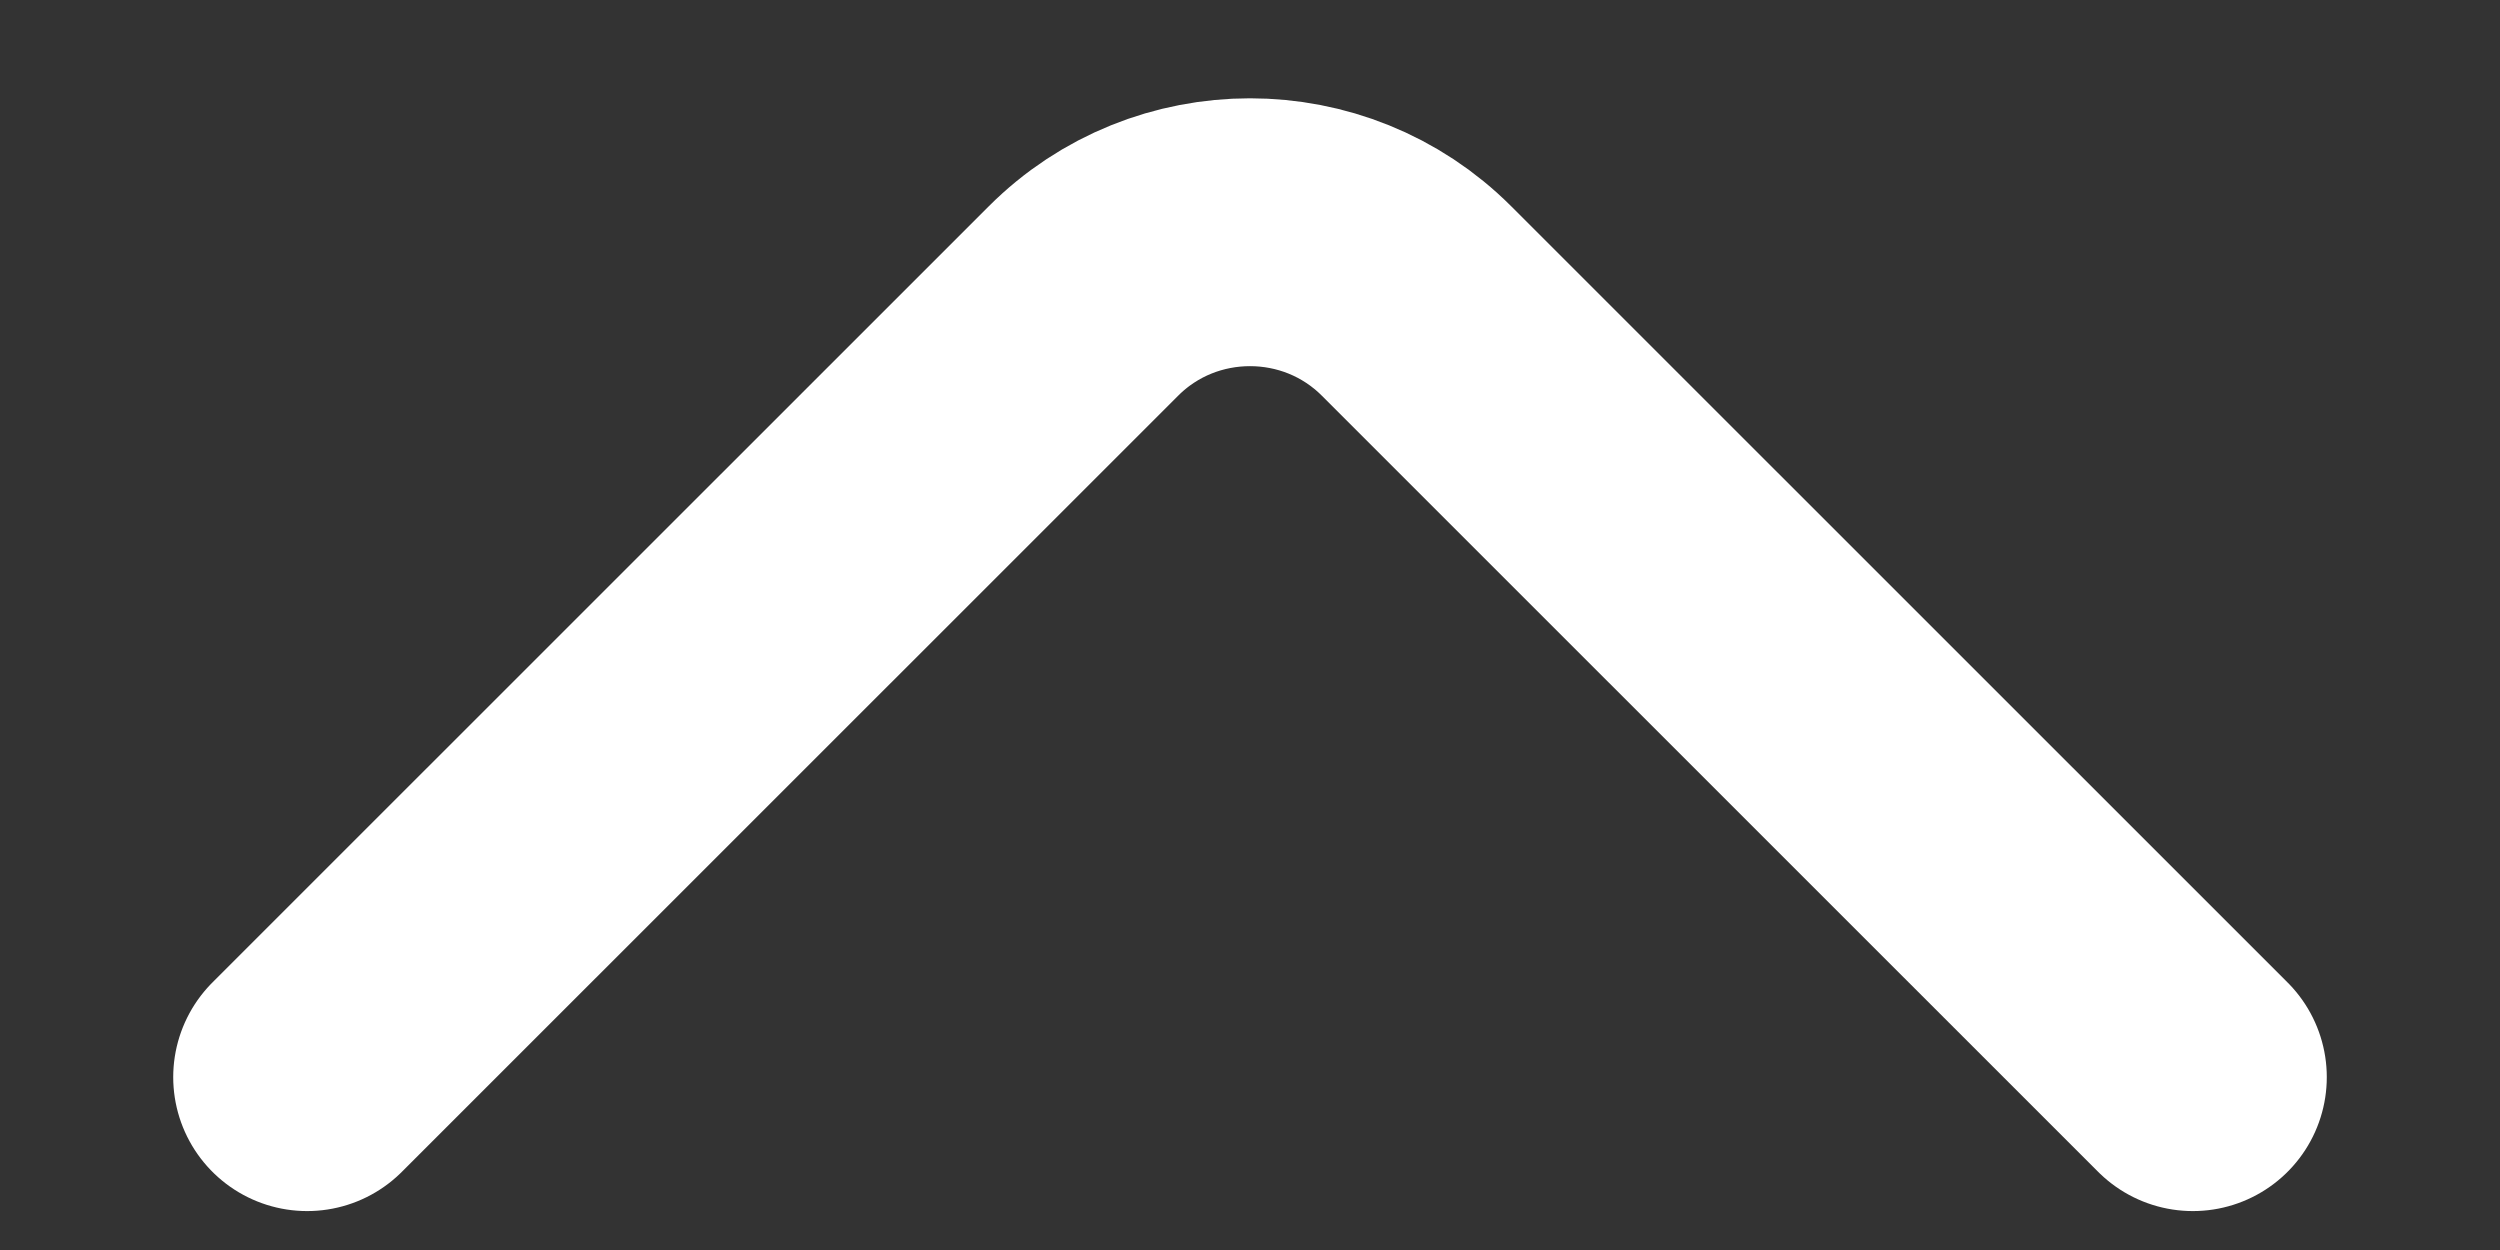 <svg width="14" height="7" viewBox="0 0 14 7" fill="none" xmlns="http://www.w3.org/2000/svg">
<rect x="0" y="0" width="14" height="7" fill="#333333" stroke="none"/>
<path d="M12.28 6.032L7.933 1.686C7.42 1.172 6.58 1.172 6.067 1.686L1.72 6.032" stroke="white" stroke-width="1.5" stroke-miterlimit="10" stroke-linecap="round" stroke-linejoin="round"/>
</svg>
